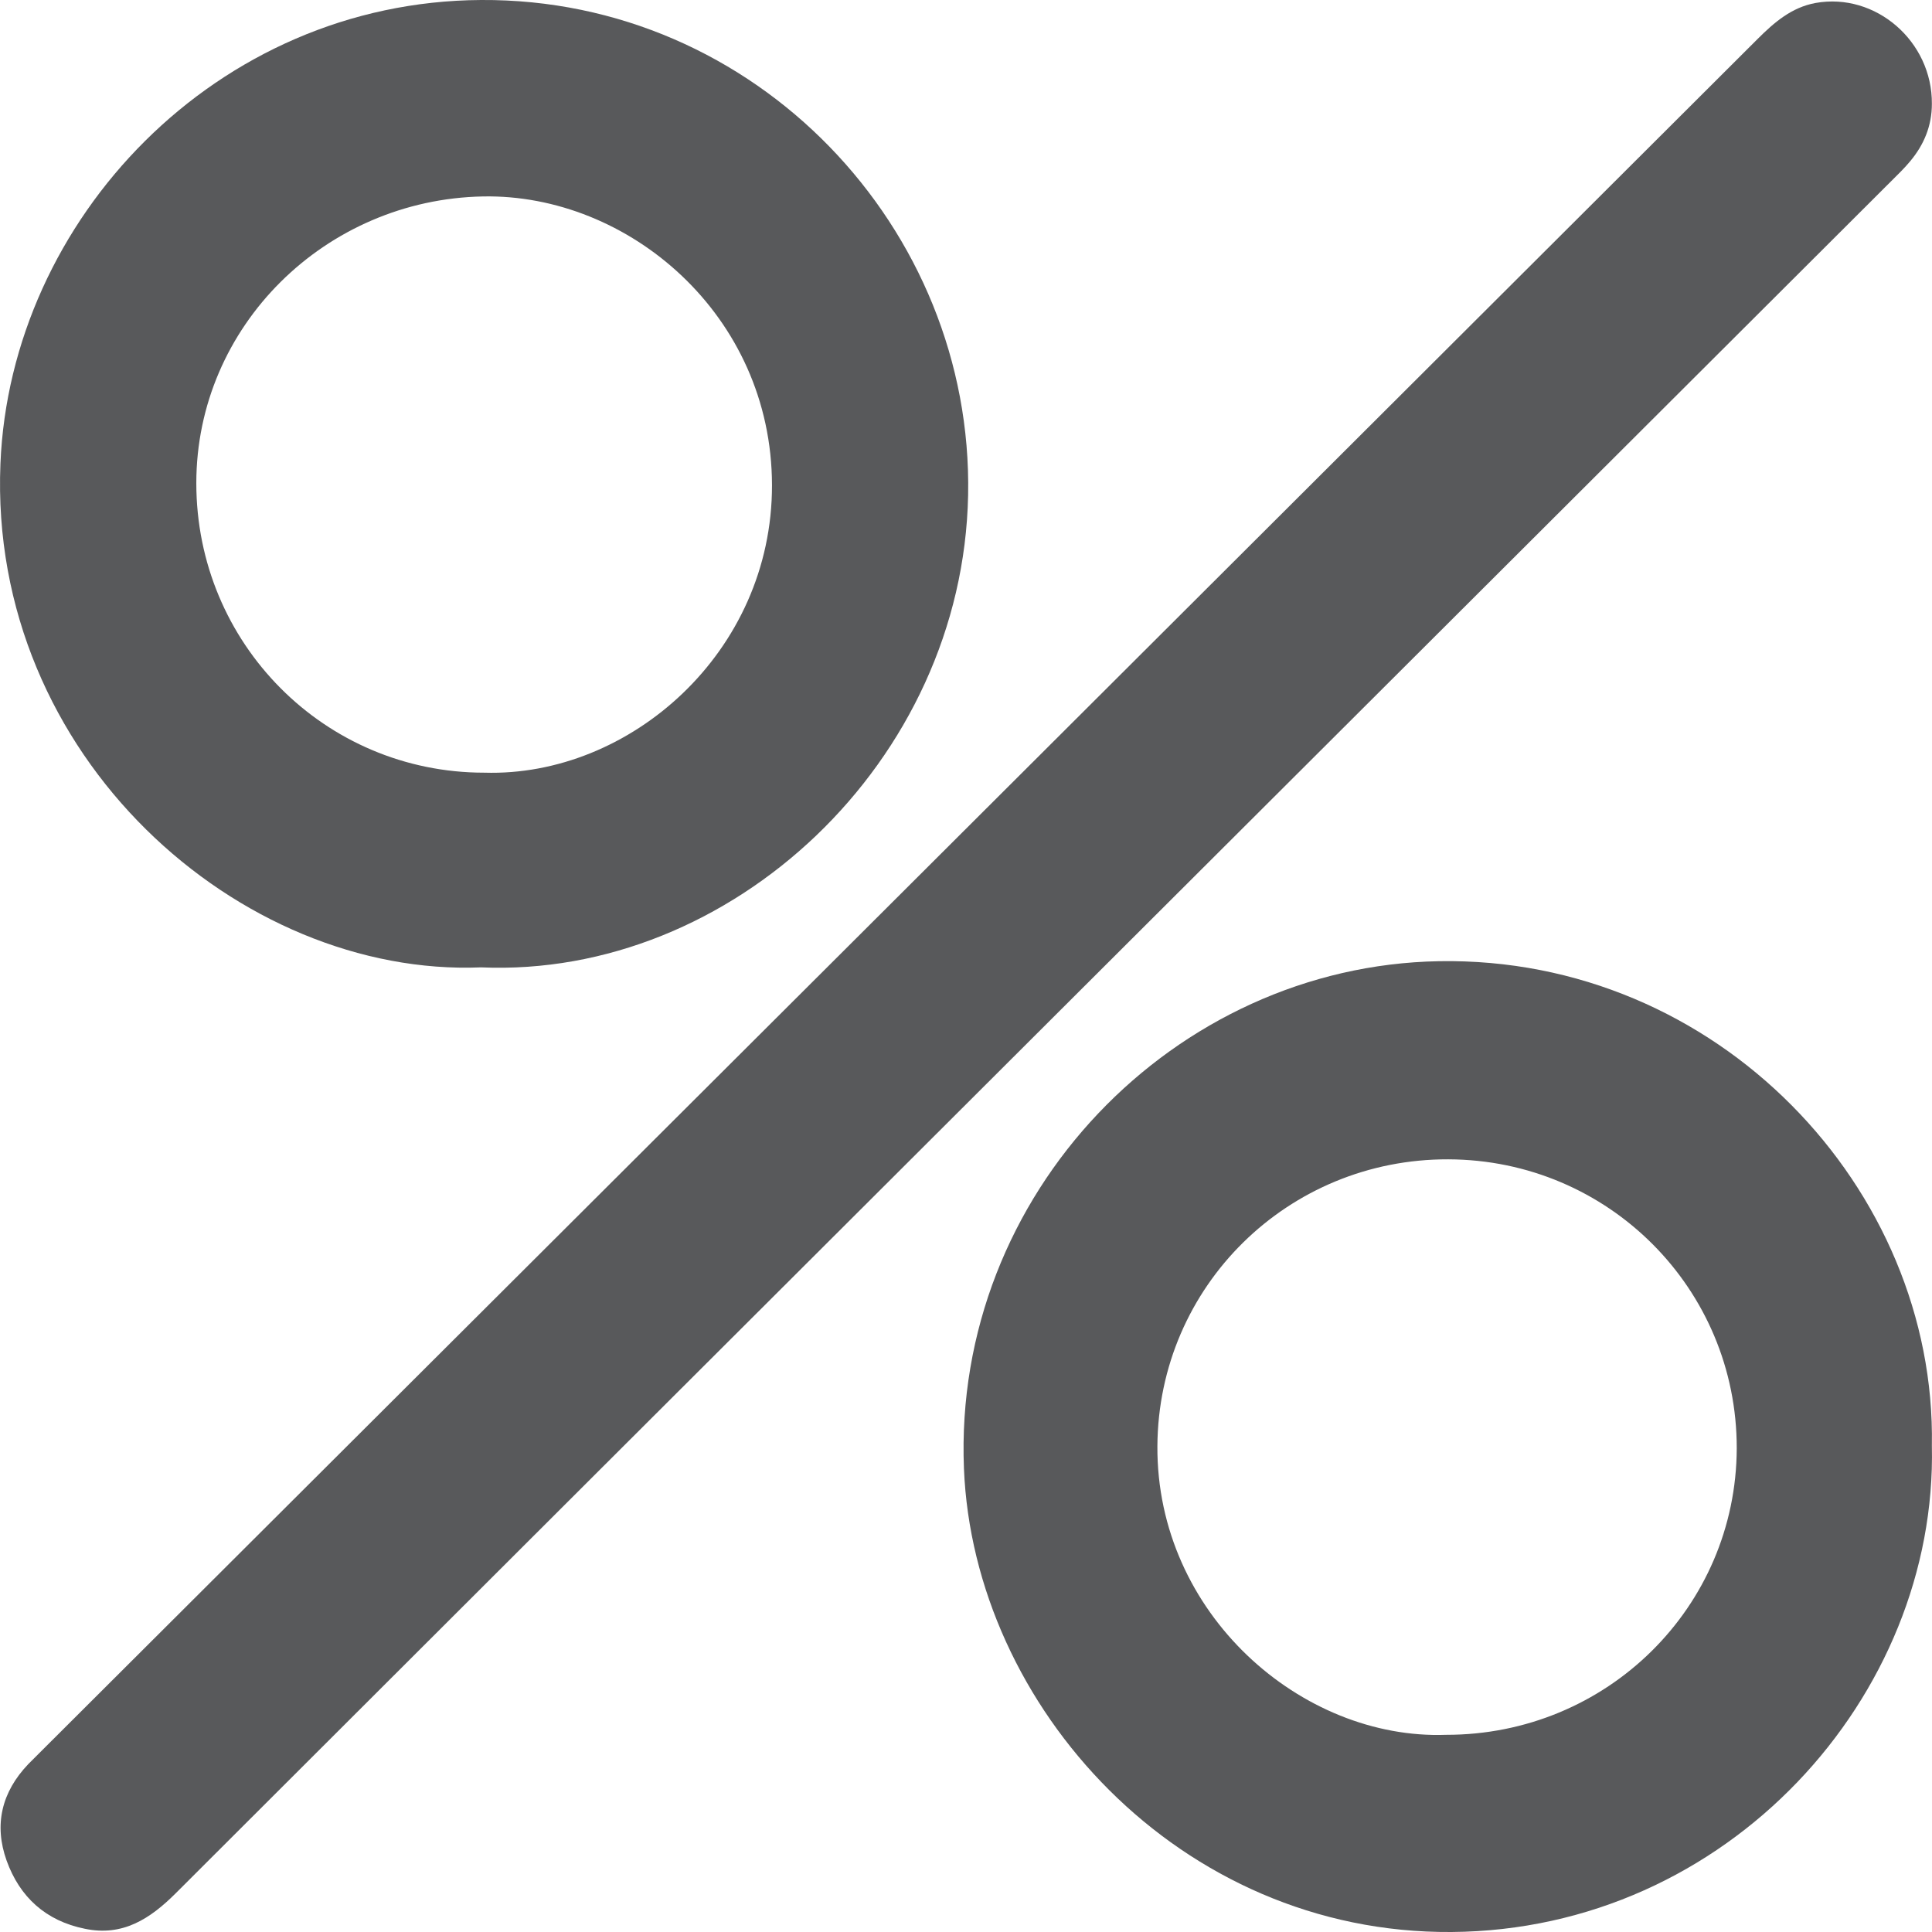 <svg width="31" height="31" viewBox="0 0 31 31" fill="none" xmlns="http://www.w3.org/2000/svg">
<path d="M30.998 1.667C30.998 2.018 30.872 2.322 30.65 2.587C30.559 2.698 30.452 2.8 30.349 2.903C21.172 12.062 11.991 21.217 2.818 30.38C2.406 30.791 1.966 31.075 1.361 30.948C0.735 30.822 0.316 30.439 0.106 29.854C-0.1 29.278 0.027 28.753 0.454 28.306C0.51 28.251 0.565 28.196 0.62 28.14C9.813 18.97 19.01 9.799 28.203 0.624C28.468 0.36 28.745 0.119 29.13 0.048C30.096 -0.126 31.006 0.664 30.998 1.667Z" fill="#58595B"/>
<path d="M30.998 23.196C31.089 27.216 27.724 30.968 23.29 31C18.927 31.031 15.621 27.382 15.467 23.563C15.289 19.147 18.852 15.498 23.088 15.423C27.558 15.344 31.07 19.072 30.998 23.196ZM23.203 27.836C25.78 27.84 27.859 25.79 27.867 23.239C27.87 20.68 25.808 18.61 23.238 18.602C20.669 18.594 18.587 20.636 18.571 23.203C18.555 25.897 20.887 27.919 23.203 27.836Z" fill="#58595B"/>
<path d="M7.719 15.522C3.859 15.68 -0.187 12.153 0.007 7.441C0.165 3.527 3.467 0.024 7.719 0C12.129 -0.027 15.617 3.661 15.534 7.943C15.451 12.228 11.729 15.695 7.719 15.522ZM7.77 12.398C10.106 12.469 12.391 10.466 12.387 7.785C12.383 5.052 10.082 3.108 7.751 3.152C5.225 3.199 3.15 5.229 3.15 7.753C3.15 10.324 5.209 12.398 7.77 12.398Z" fill="#58595B"/>
</svg>
